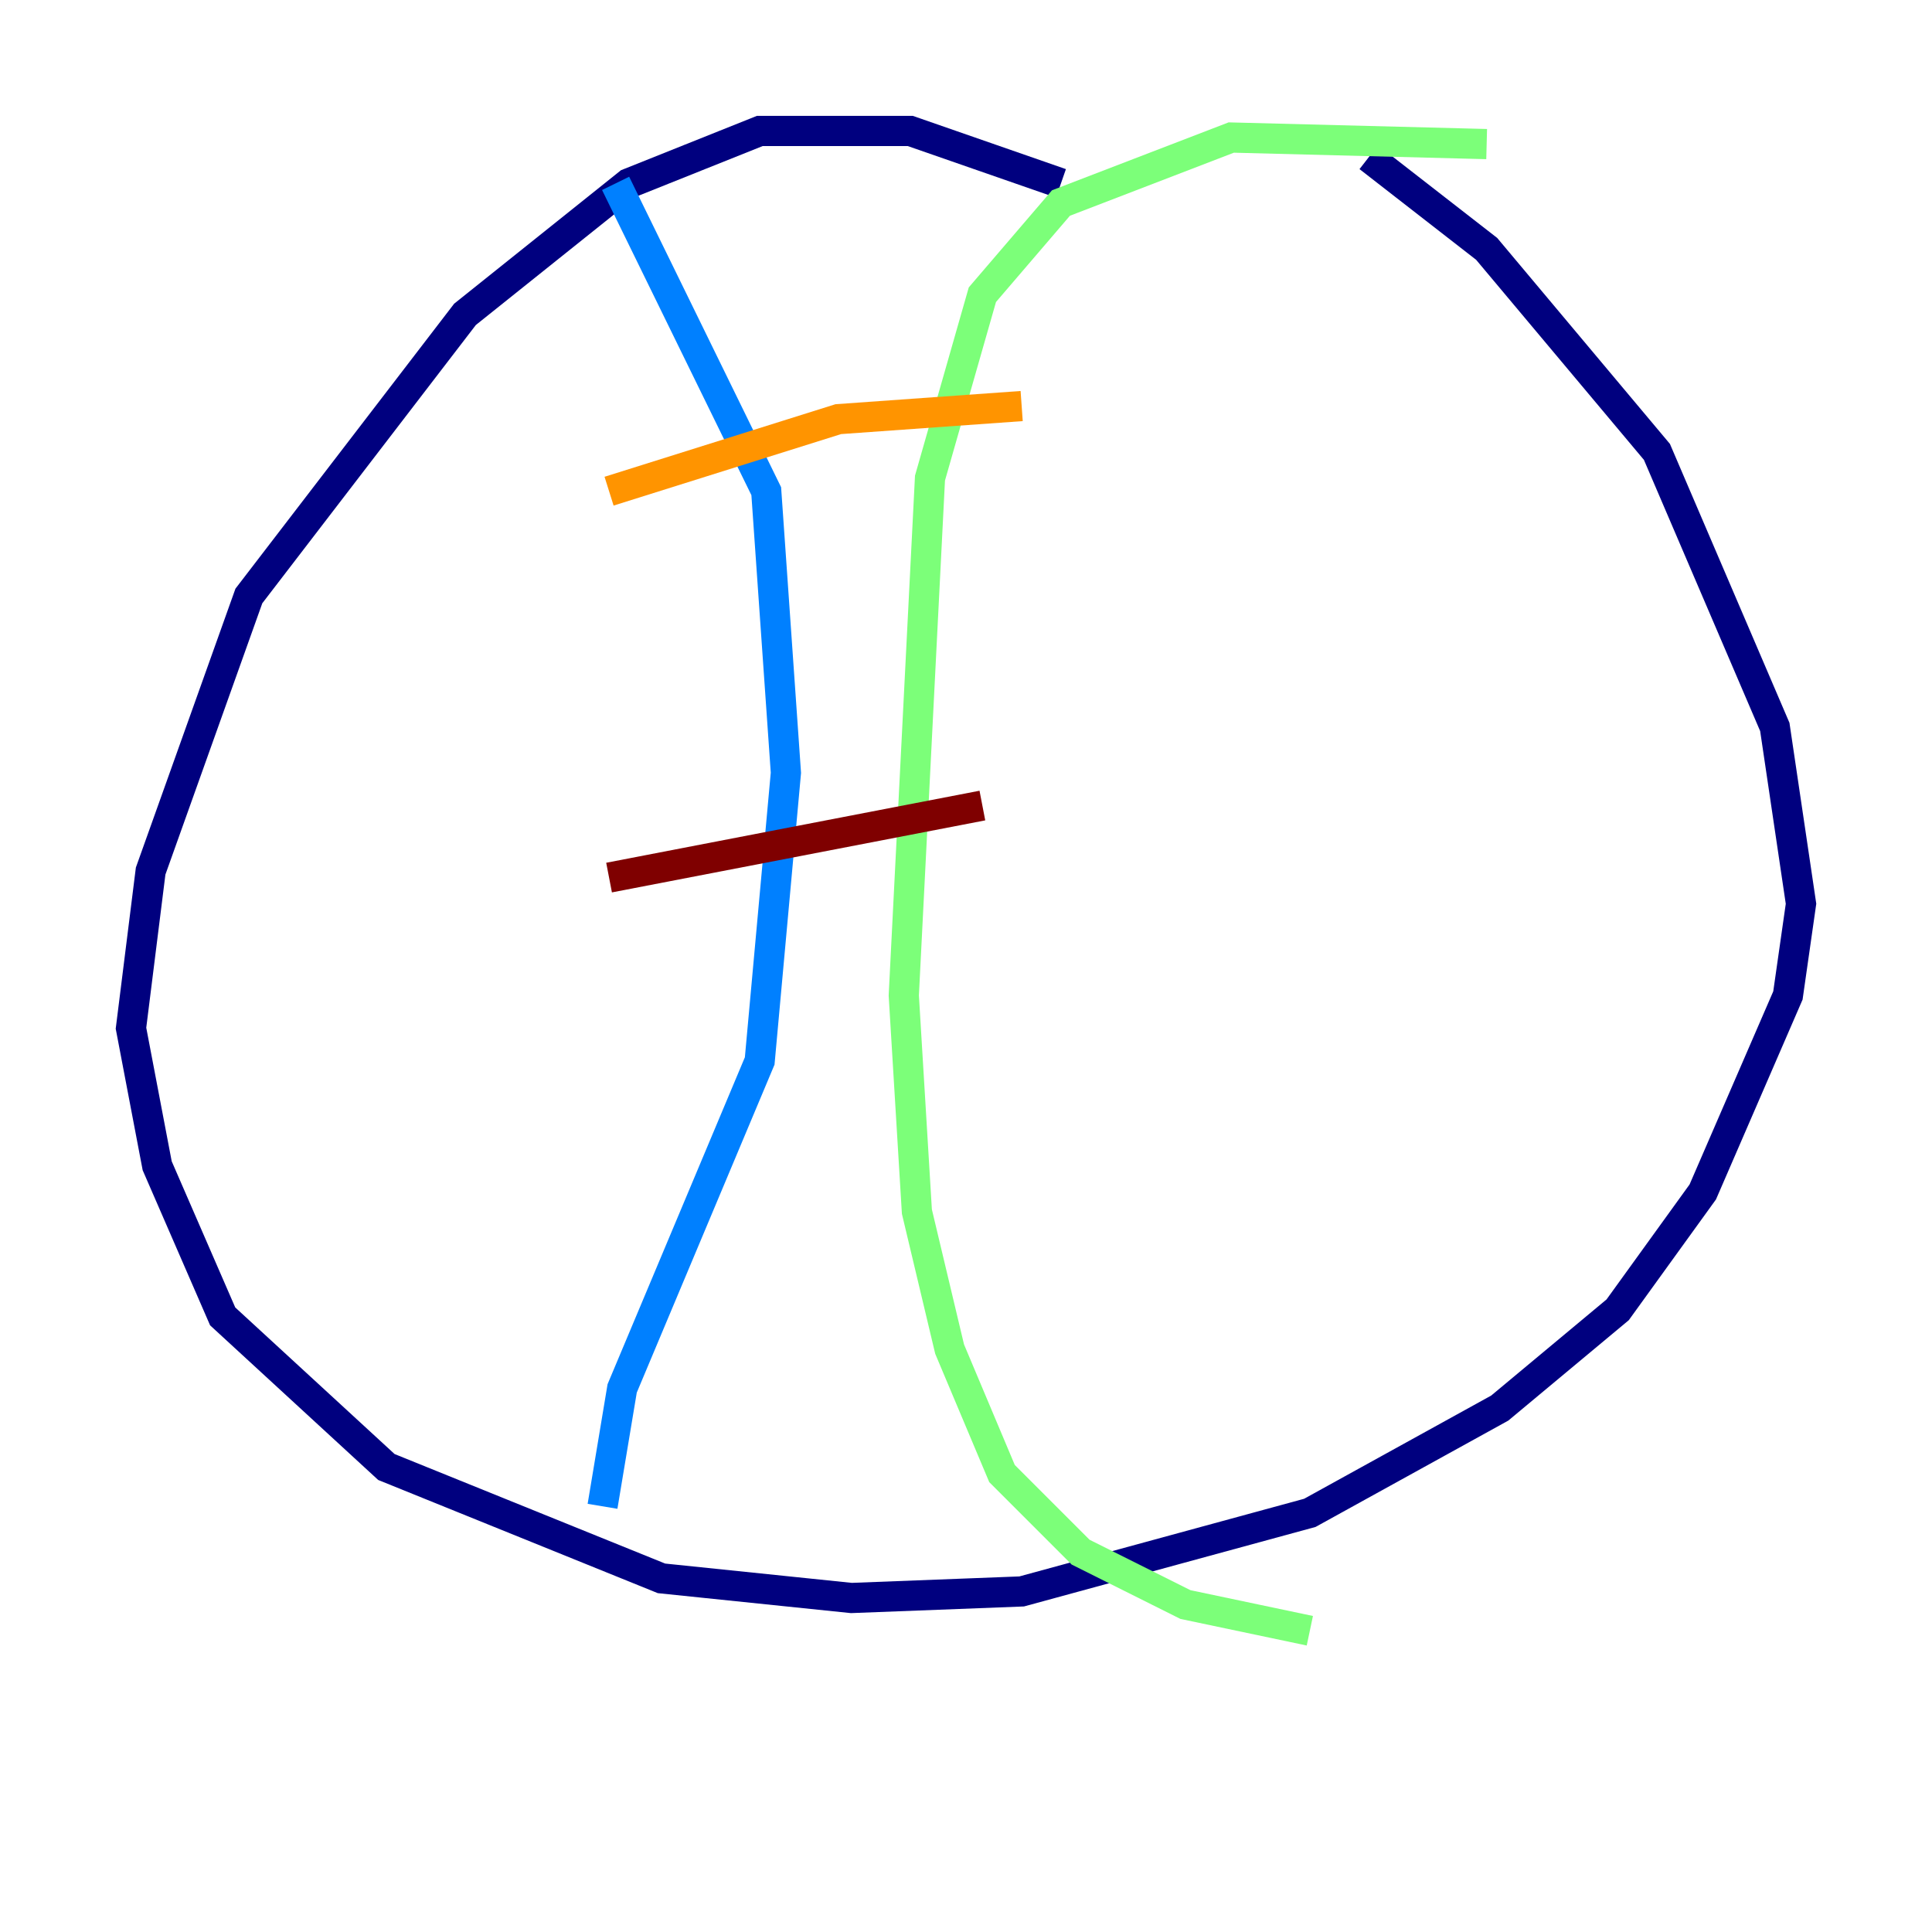 <?xml version="1.0" encoding="utf-8" ?>
<svg baseProfile="tiny" height="128" version="1.2" viewBox="0,0,128,128" width="128" xmlns="http://www.w3.org/2000/svg" xmlns:ev="http://www.w3.org/2001/xml-events" xmlns:xlink="http://www.w3.org/1999/xlink"><defs /><polyline fill="none" points="70.291,12.149 60.312,8.678 50.332,8.678 41.654,12.149 30.807,20.827 16.488,39.485 9.98,57.709 8.678,68.122 10.414,77.234 14.752,87.214 25.6,97.193 43.824,104.57 56.407,105.871 67.688,105.437 86.78,100.231 99.363,93.288 107.173,86.78 112.814,78.969 118.454,65.953 119.322,59.878 117.586,48.163 109.776,29.939 98.495,16.488 90.685,10.414" stroke="#00007f" stroke-width="2" /><polyline fill="none" points="40.786,12.149 50.766,32.542 52.068,51.2 50.332,70.291 41.22,91.986 39.919,99.797" stroke="#0080ff" stroke-width="2" /><polyline fill="none" points="98.495,9.546 81.573,9.112 70.291,13.451 65.085,19.525 61.614,31.675 59.878,65.953 60.746,80.271 62.915,89.383 66.386,97.627 71.593,102.834 78.536,106.305 86.78,108.041" stroke="#7cff79" stroke-width="2" /><polyline fill="none" points="40.352,32.542 55.539,27.77 67.688,26.902" stroke="#ff9400" stroke-width="2" /><polyline fill="none" points="40.352,58.142 65.085,53.37" stroke="#7f0000" stroke-width="2" /></svg>